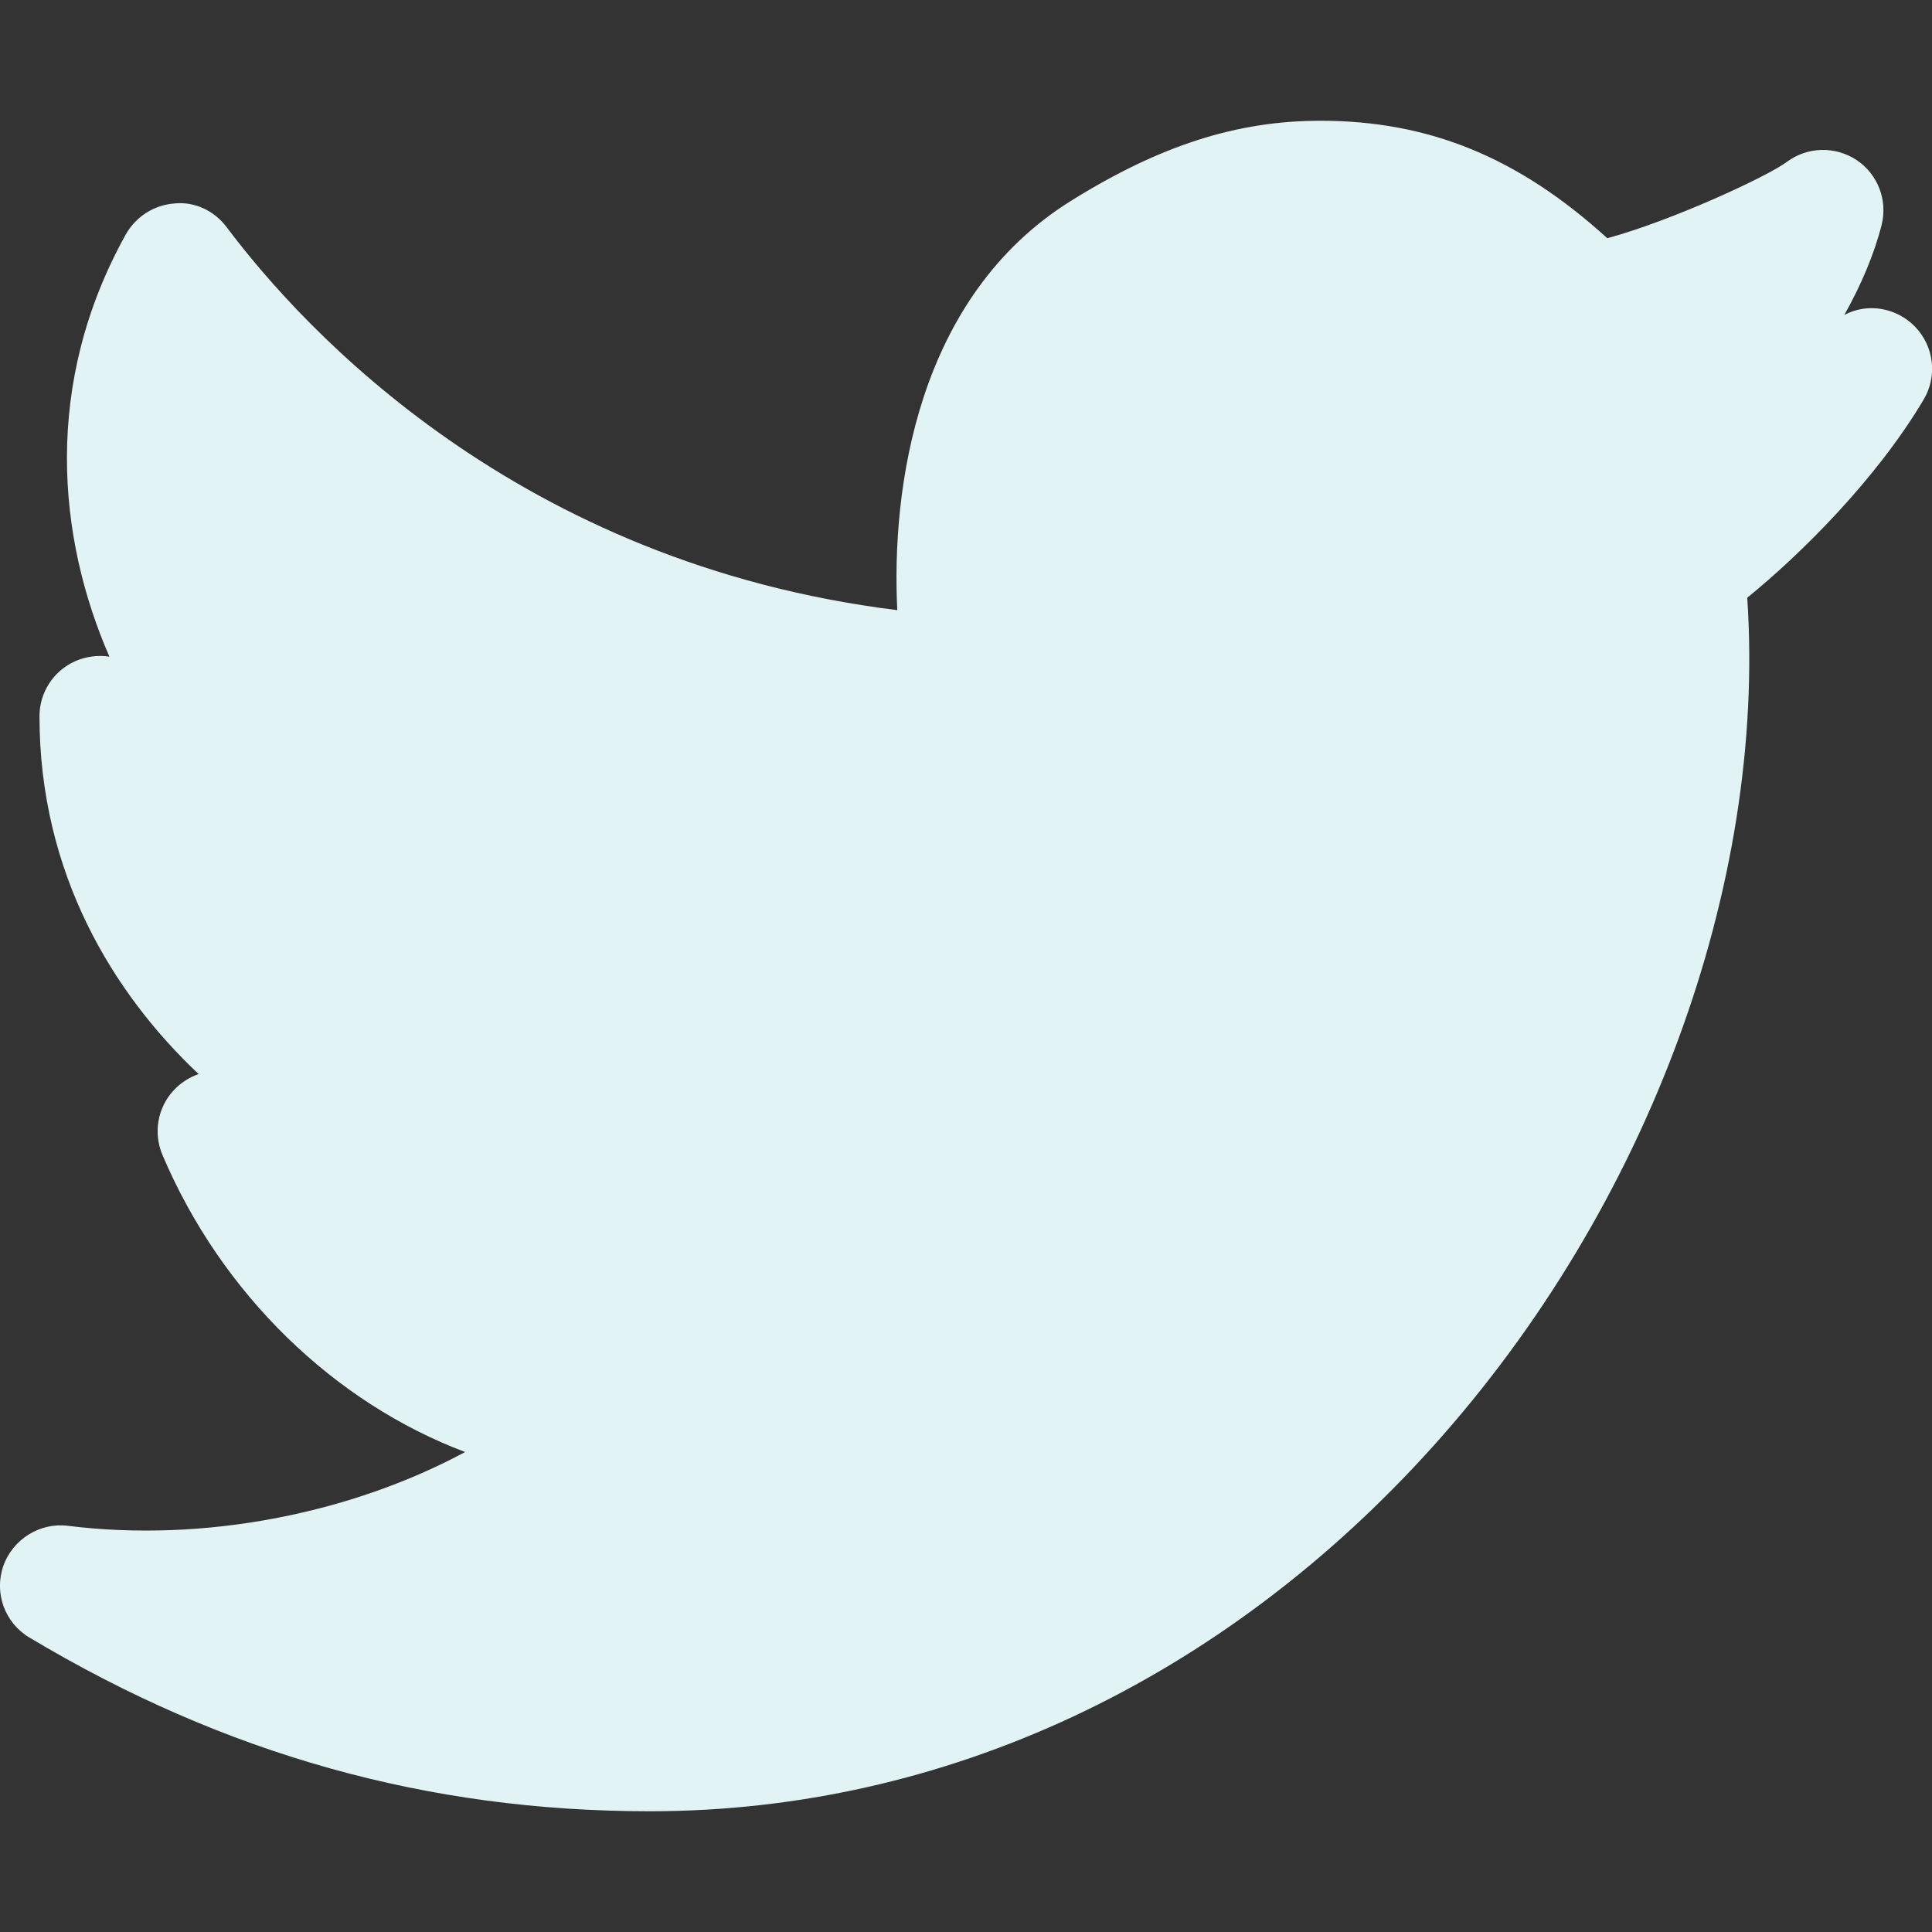 <svg id="SvgjsSvg1021" width="288" height="288" xmlns="http://www.w3.org/2000/svg" version="1.1" xmlns:xlink="http://www.w3.org/1999/xlink" xmlns:svgjs="http://svgjs.com/svgjs"><rect width="100%" height="100%" fill="#333333" stroke="none"/><defs id="SvgjsDefs1022"></defs><g id="SvgjsG1023" transform="matrix(1,0,0,1,0,0)"><svg xmlns="http://www.w3.org/2000/svg" viewBox="0 0 16 16" width="288" height="288"><path d="M5.428,14c-1.837,0 -3.517,-0.471 -5.135,-1.439c-0.203,-0.121 -0.293,-0.367 -0.216,-0.591c0.078,-0.224 0.306,-0.363 0.534,-0.334c1.132,0.141 2.345,-0.102 3.291,-0.611c-1.078,-0.406 -2.015,-1.301 -2.507,-2.461c-0.076,-0.181 -0.041,-0.389 0.092,-0.533c0.058,-0.063 0.13,-0.109 0.208,-0.136c-0.704,-0.663 -1.318,-1.658 -1.318,-2.963c1.11022e-16,-0.196 0.114,-0.374 0.293,-0.455c0.091,-0.041 0.191,-0.053 0.286,-0.039c-0.43,-0.986 -0.553,-2.258 0.136,-3.497c0.083,-0.147 0.234,-0.244 0.403,-0.256c0.168,-0.018 0.333,0.062 0.434,0.199c0.639,0.85 2.411,2.781 5.552,3.169c-0.05,-1.001 0.159,-2.593 1.439,-3.39c0.735,-0.458 1.372,-0.663 2.066,-0.663c0.896,0 1.638,0.302 2.375,0.973c0.536,-0.146 1.325,-0.511 1.488,-0.633c0.17,-0.126 0.399,-0.131 0.576,-0.015c0.176,0.117 0.259,0.332 0.208,0.537c-0.061,0.241 -0.169,0.497 -0.309,0.746c0.194,-0.103 0.433,-0.06 0.586,0.098c0.157,0.162 0.186,0.409 0.071,0.603c-0.393,0.662 -1.019,1.282 -1.461,1.641c0.159,2.38 -0.821,5.045 -2.597,7.022c-1.751,1.95 -4.053,3.025 -6.48,3.028c-0.004,0 -0.009,0 -0.014,0Z" transform="translate(-.05 1)" fill="#e2f3f5" class="color000 svgShape"></path></svg></g></svg>